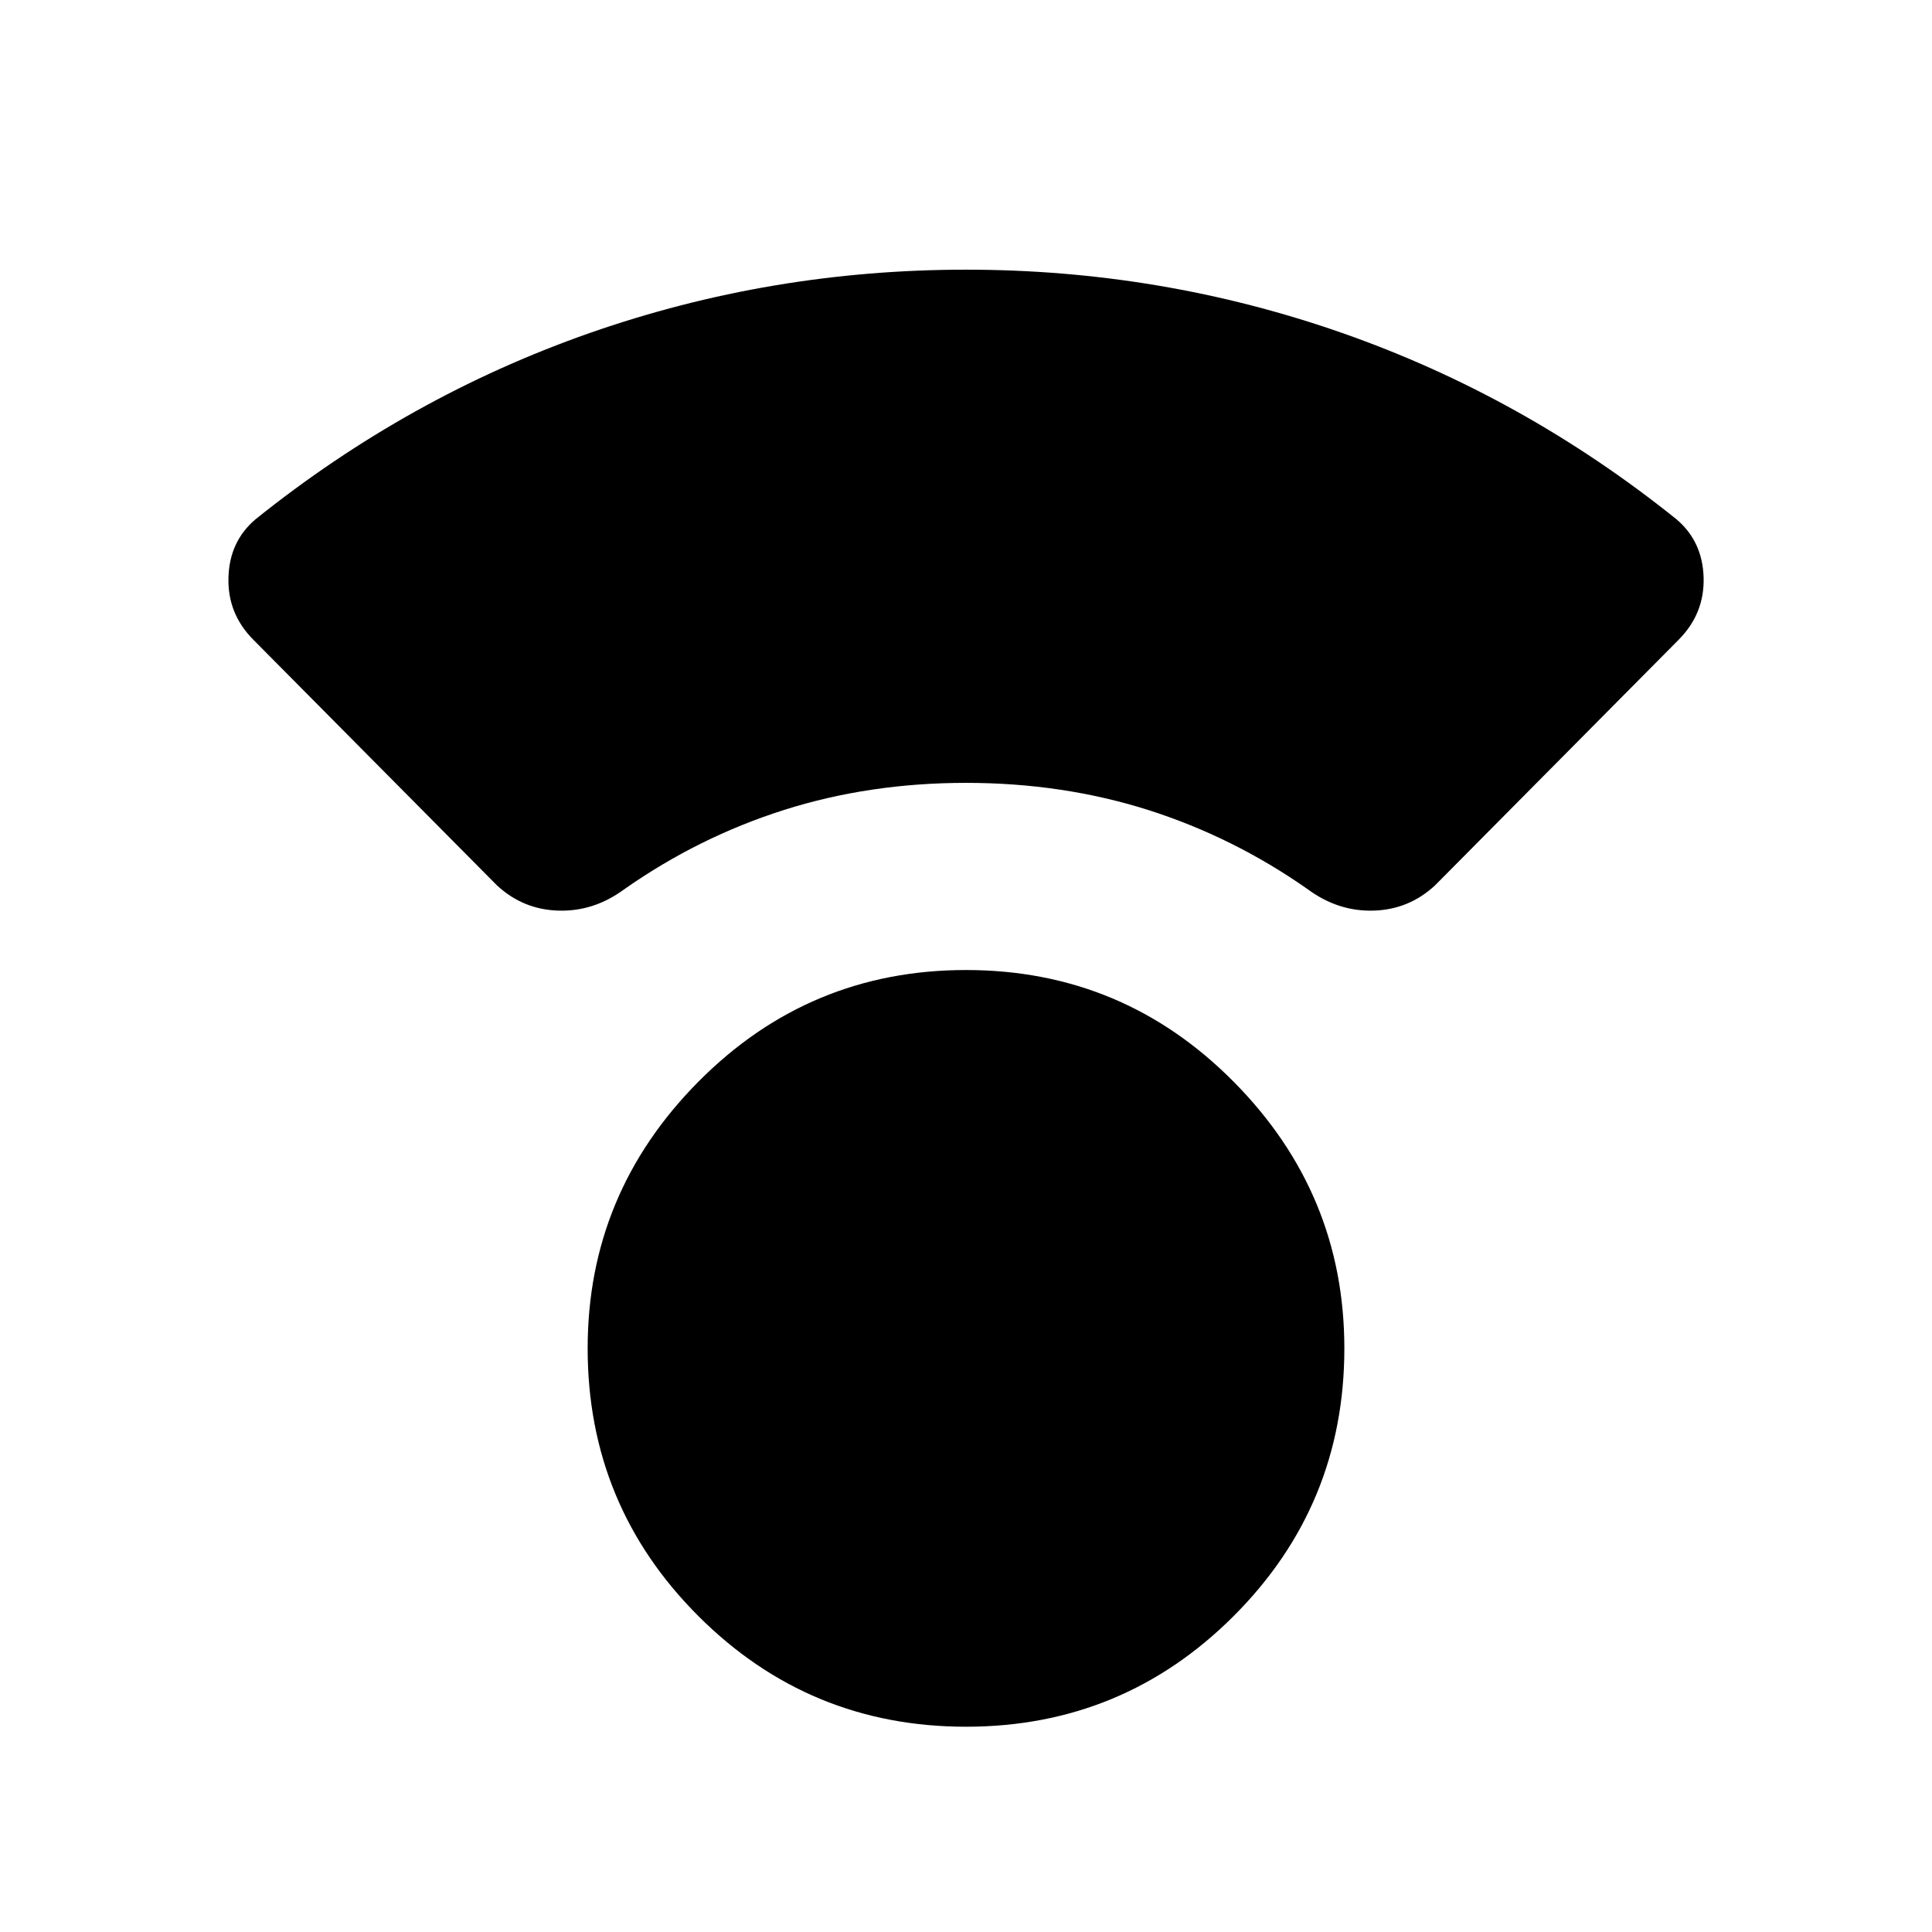 <svg xmlns="http://www.w3.org/2000/svg" height="24" width="24"><path d="M12 21.45q-1.95 0-3.325-1.375Q7.3 18.7 7.3 16.75q0-1.925 1.375-3.312Q10.05 12.05 12 12.05q1.95 0 3.325 1.388Q16.7 14.825 16.7 16.75q0 1.95-1.375 3.325Q13.95 21.45 12 21.45ZM6.175 11 3.15 7.95q-.325-.325-.312-.775.012-.45.337-.725 1.9-1.525 4.15-2.313Q9.575 3.35 12 3.35t4.675.787q2.25.788 4.15 2.313.325.275.338.725.012.45-.313.775L17.825 11q-.325.3-.763.312-.437.013-.812-.262-.925-.65-1.987-.988Q13.2 9.725 12 9.725t-2.262.337q-1.063.338-1.988.988-.375.275-.812.262Q6.5 11.3 6.175 11Z"/></svg>
